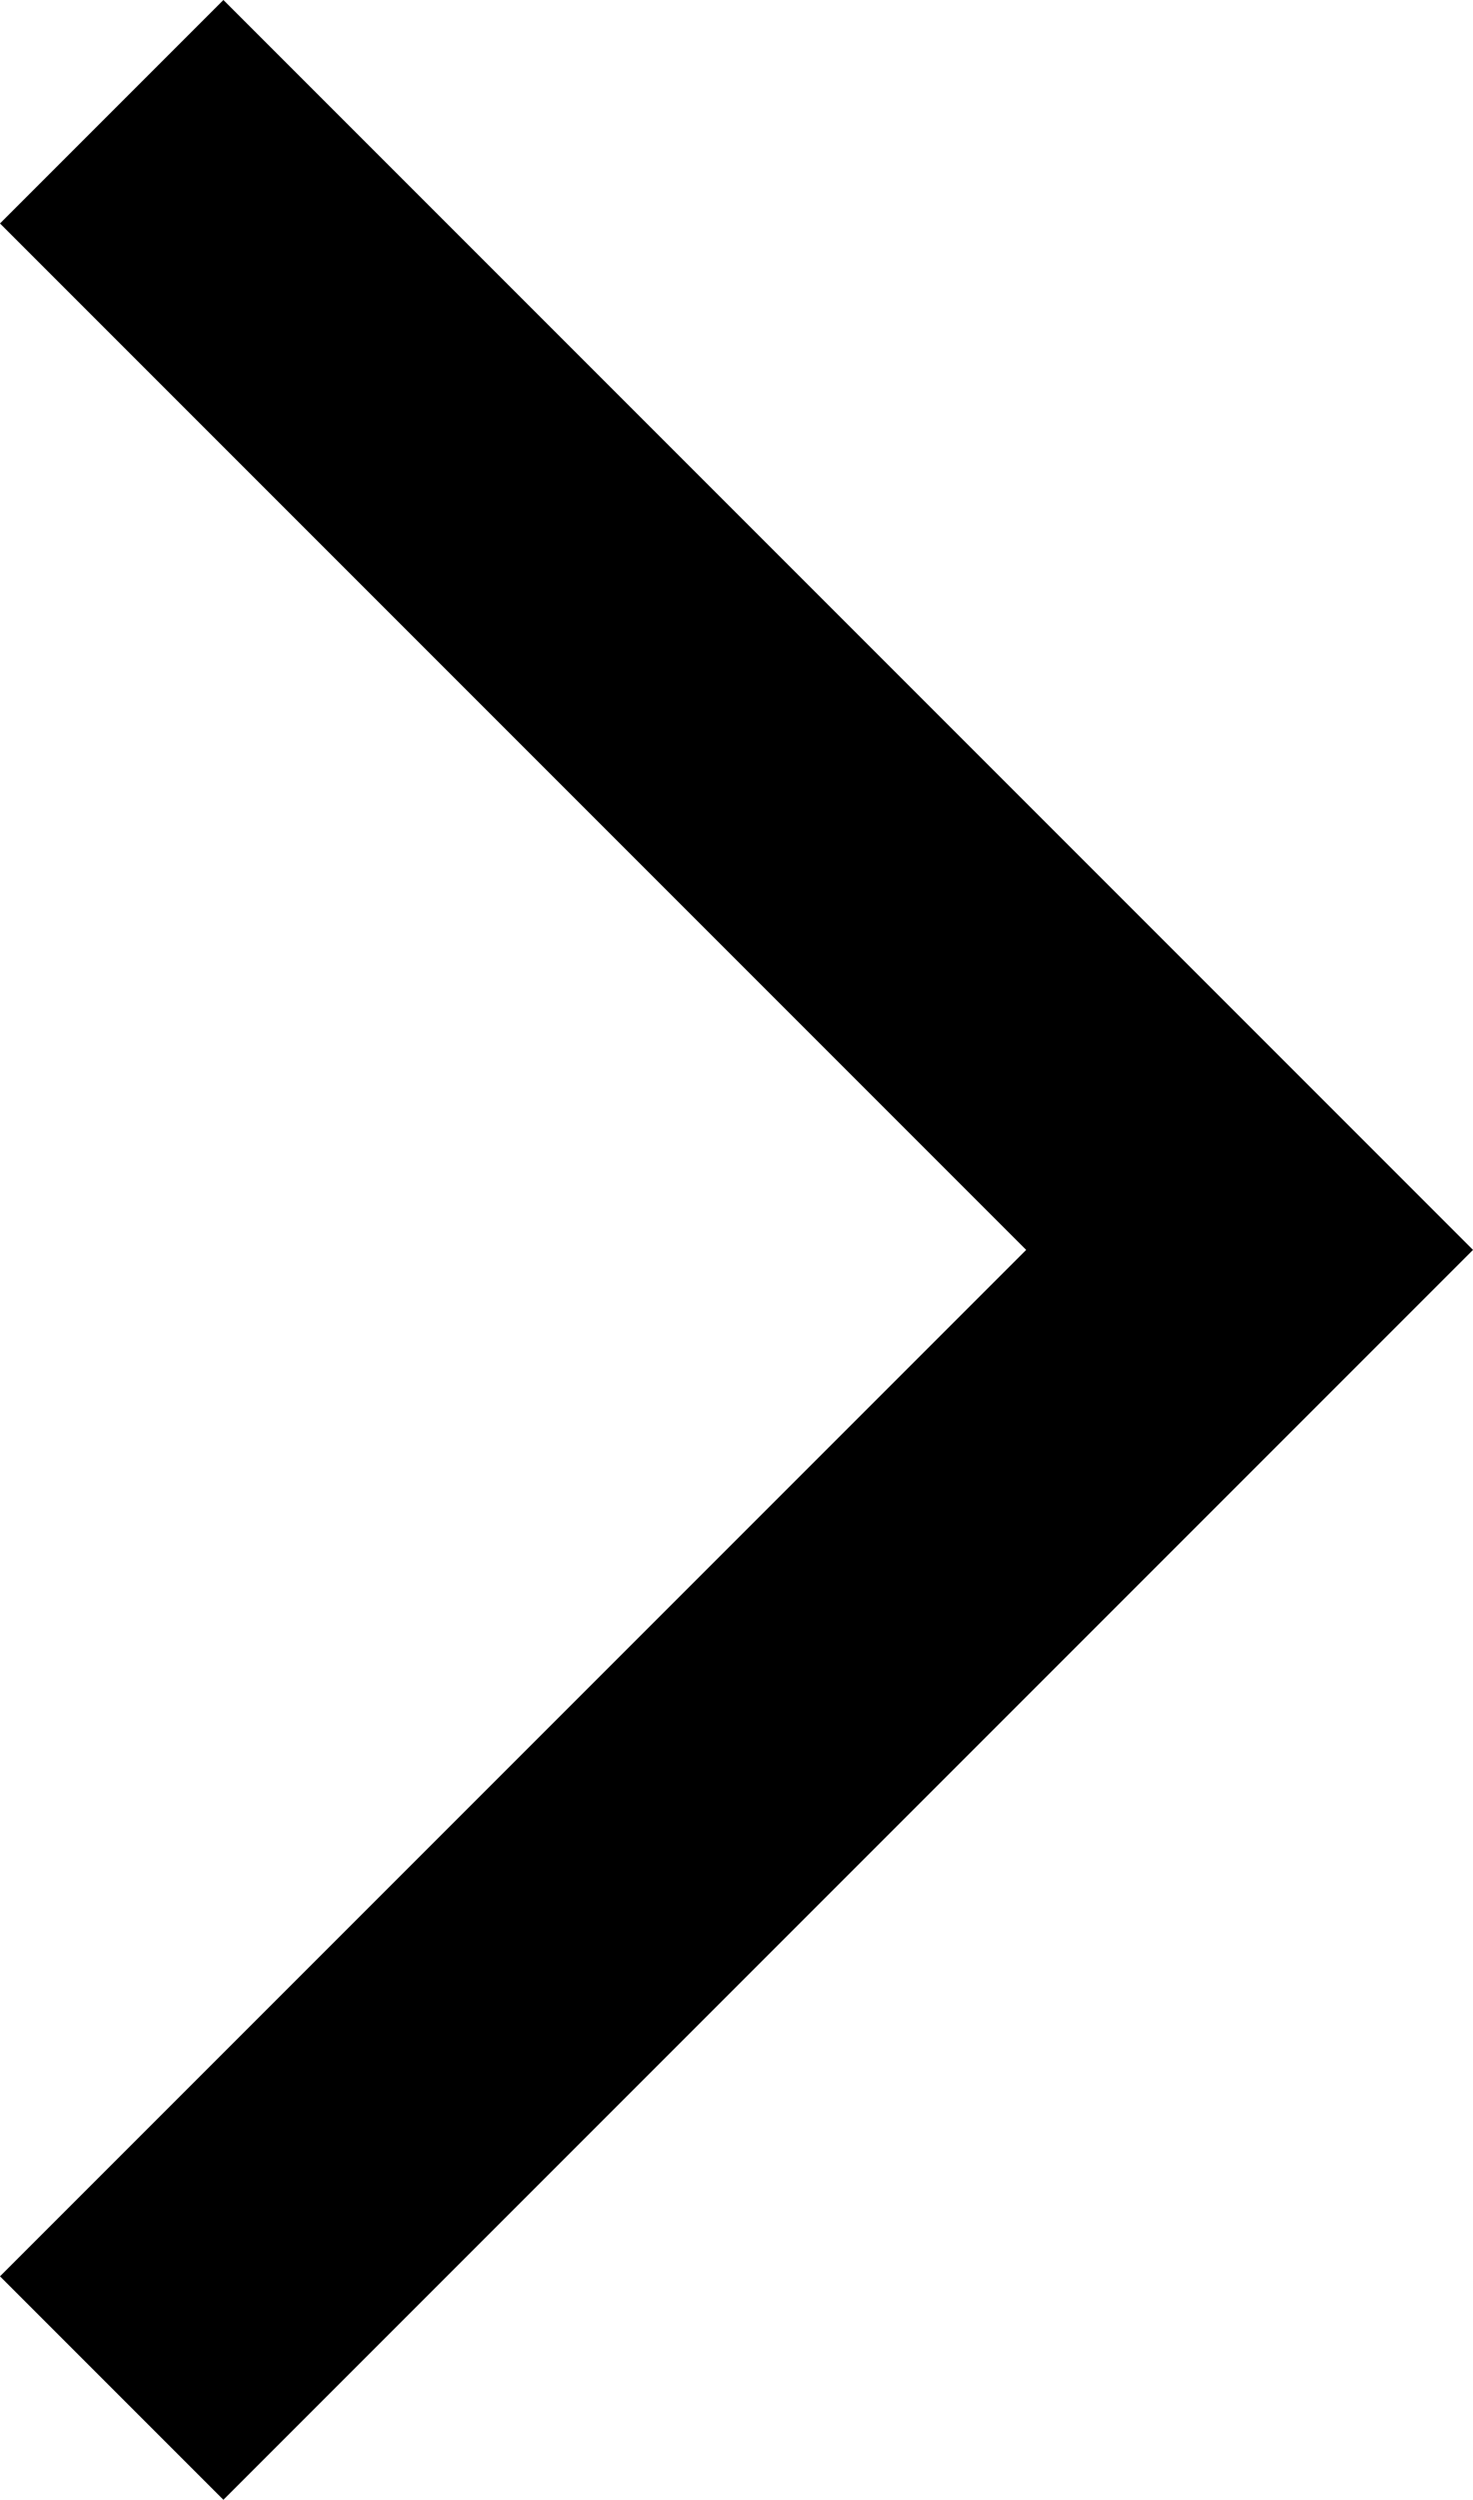 <?xml version="1.0" encoding="UTF-8" standalone="no"?><!-- Generator: Gravit.io --><svg xmlns="http://www.w3.org/2000/svg" xmlns:xlink="http://www.w3.org/1999/xlink" style="isolation:isolate" viewBox="0 0 11.67 19.8" width="11.67pt" height="19.8pt"><defs><clipPath id="_clipPath_LQd8cKNJKw6nEWKXP9wQresRSyL9pLOz"><rect width="11.67" height="19.8"/></clipPath></defs><g clip-path="url(#_clipPath_LQd8cKNJKw6nEWKXP9wQresRSyL9pLOz)"><path d=" M 0 1.77 L 1.77 0 L 11.67 9.9 L 1.77 19.8 L 0 18.03 L 8.13 9.9 L 0 1.77 Z " fill="rgb(0,0,0)"/></g></svg>